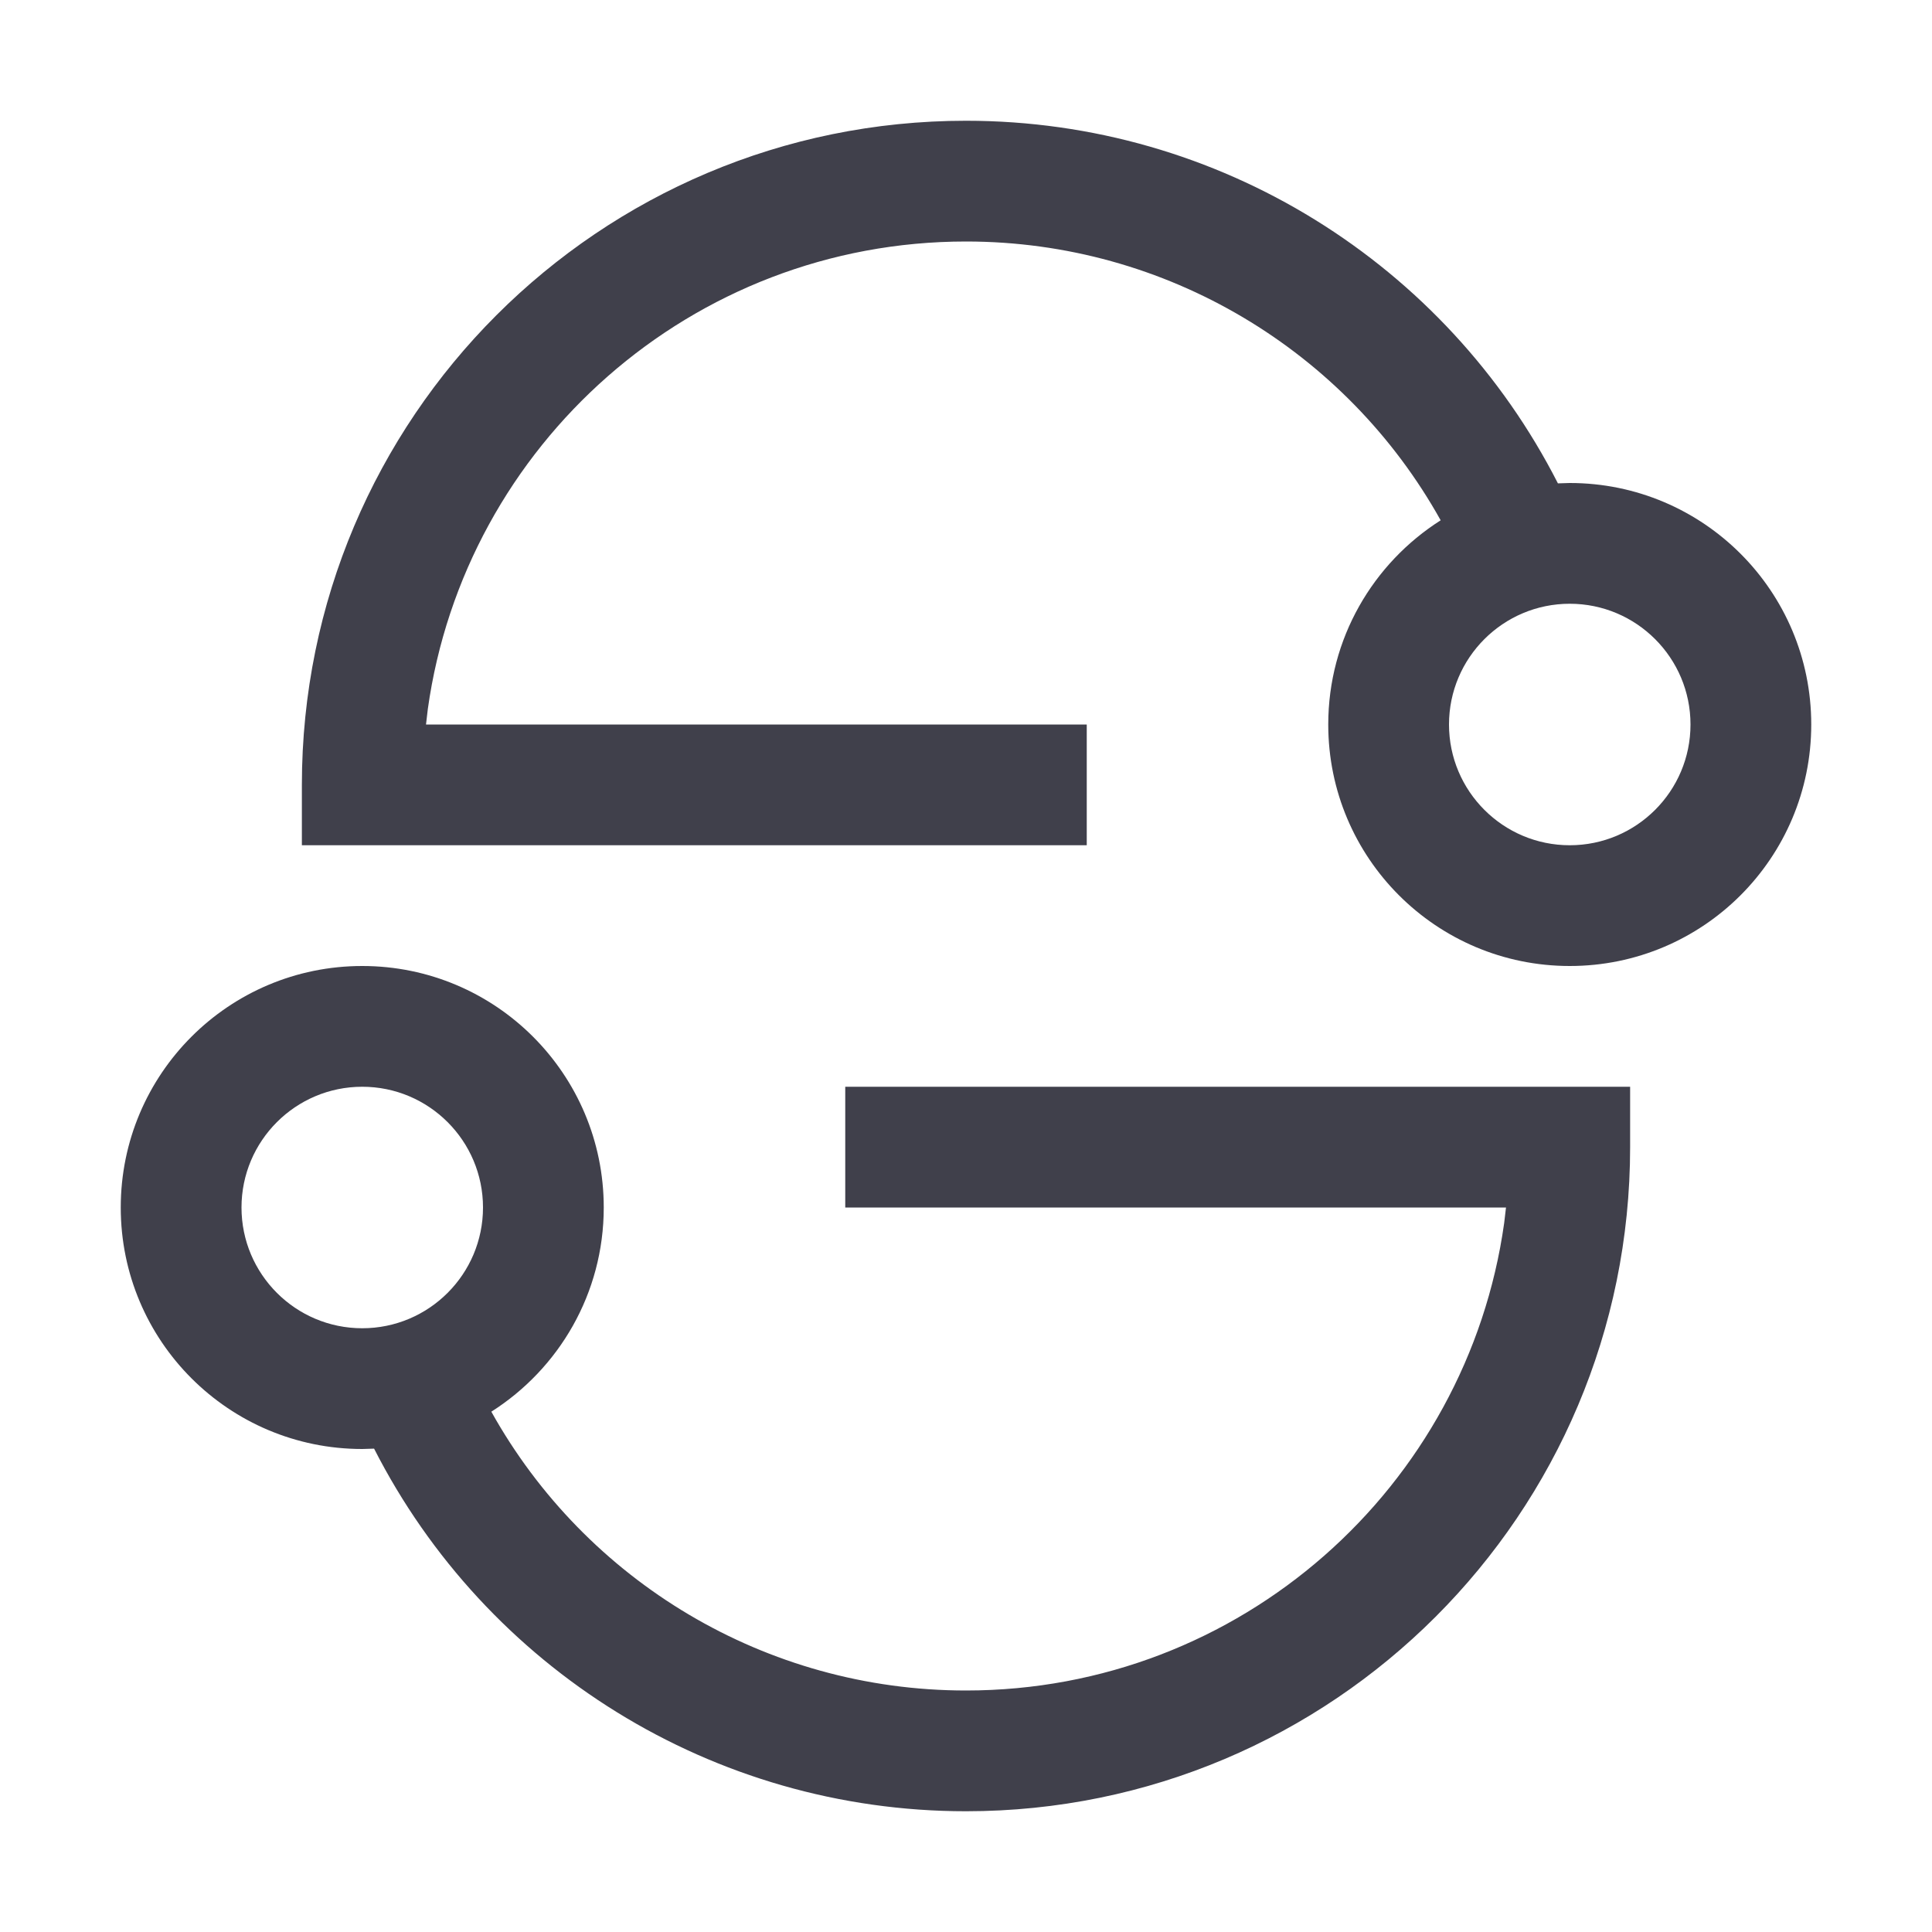 <svg width="16" height="16" viewBox="0 0 16 16" fill="none" xmlns="http://www.w3.org/2000/svg">
<path d="M3 8C4.105 8 5 8.895 5 10C5 10.712 4.628 11.336 4.069 11.691C4.85 13.093 6.34 14 8 14C10.272 14 12.151 12.316 12.457 10.128L12.472 10H7V9H13.5V9.5C13.5 12.538 11.038 15 8 15C5.901 15 4.024 13.814 3.098 11.997L3 12C1.895 12 1 11.105 1 10C1 8.895 1.895 8 3 8ZM3 9C2.448 9 2 9.448 2 10C2 10.552 2.448 11 3 11C3.552 11 4 10.552 4 10C4 9.448 3.552 9 3 9ZM8 1C10.099 1 11.976 2.186 12.902 4.003L13 4C14.105 4 15 4.895 15 6C15 7.105 14.105 8 13 8C11.895 8 11 7.105 11 6C11 5.288 11.372 4.664 11.931 4.309C11.15 2.907 9.66 2 8 2C5.728 2 3.849 3.684 3.543 5.872L3.528 6H9V7H2.5V6.5C2.5 3.462 4.962 1 8 1ZM13 5C12.448 5 12 5.448 12 6C12 6.552 12.448 7 13 7C13.552 7 14 6.552 14 6C14 5.448 13.552 5 13 5Z" fill="#40404B"/>
</svg>

